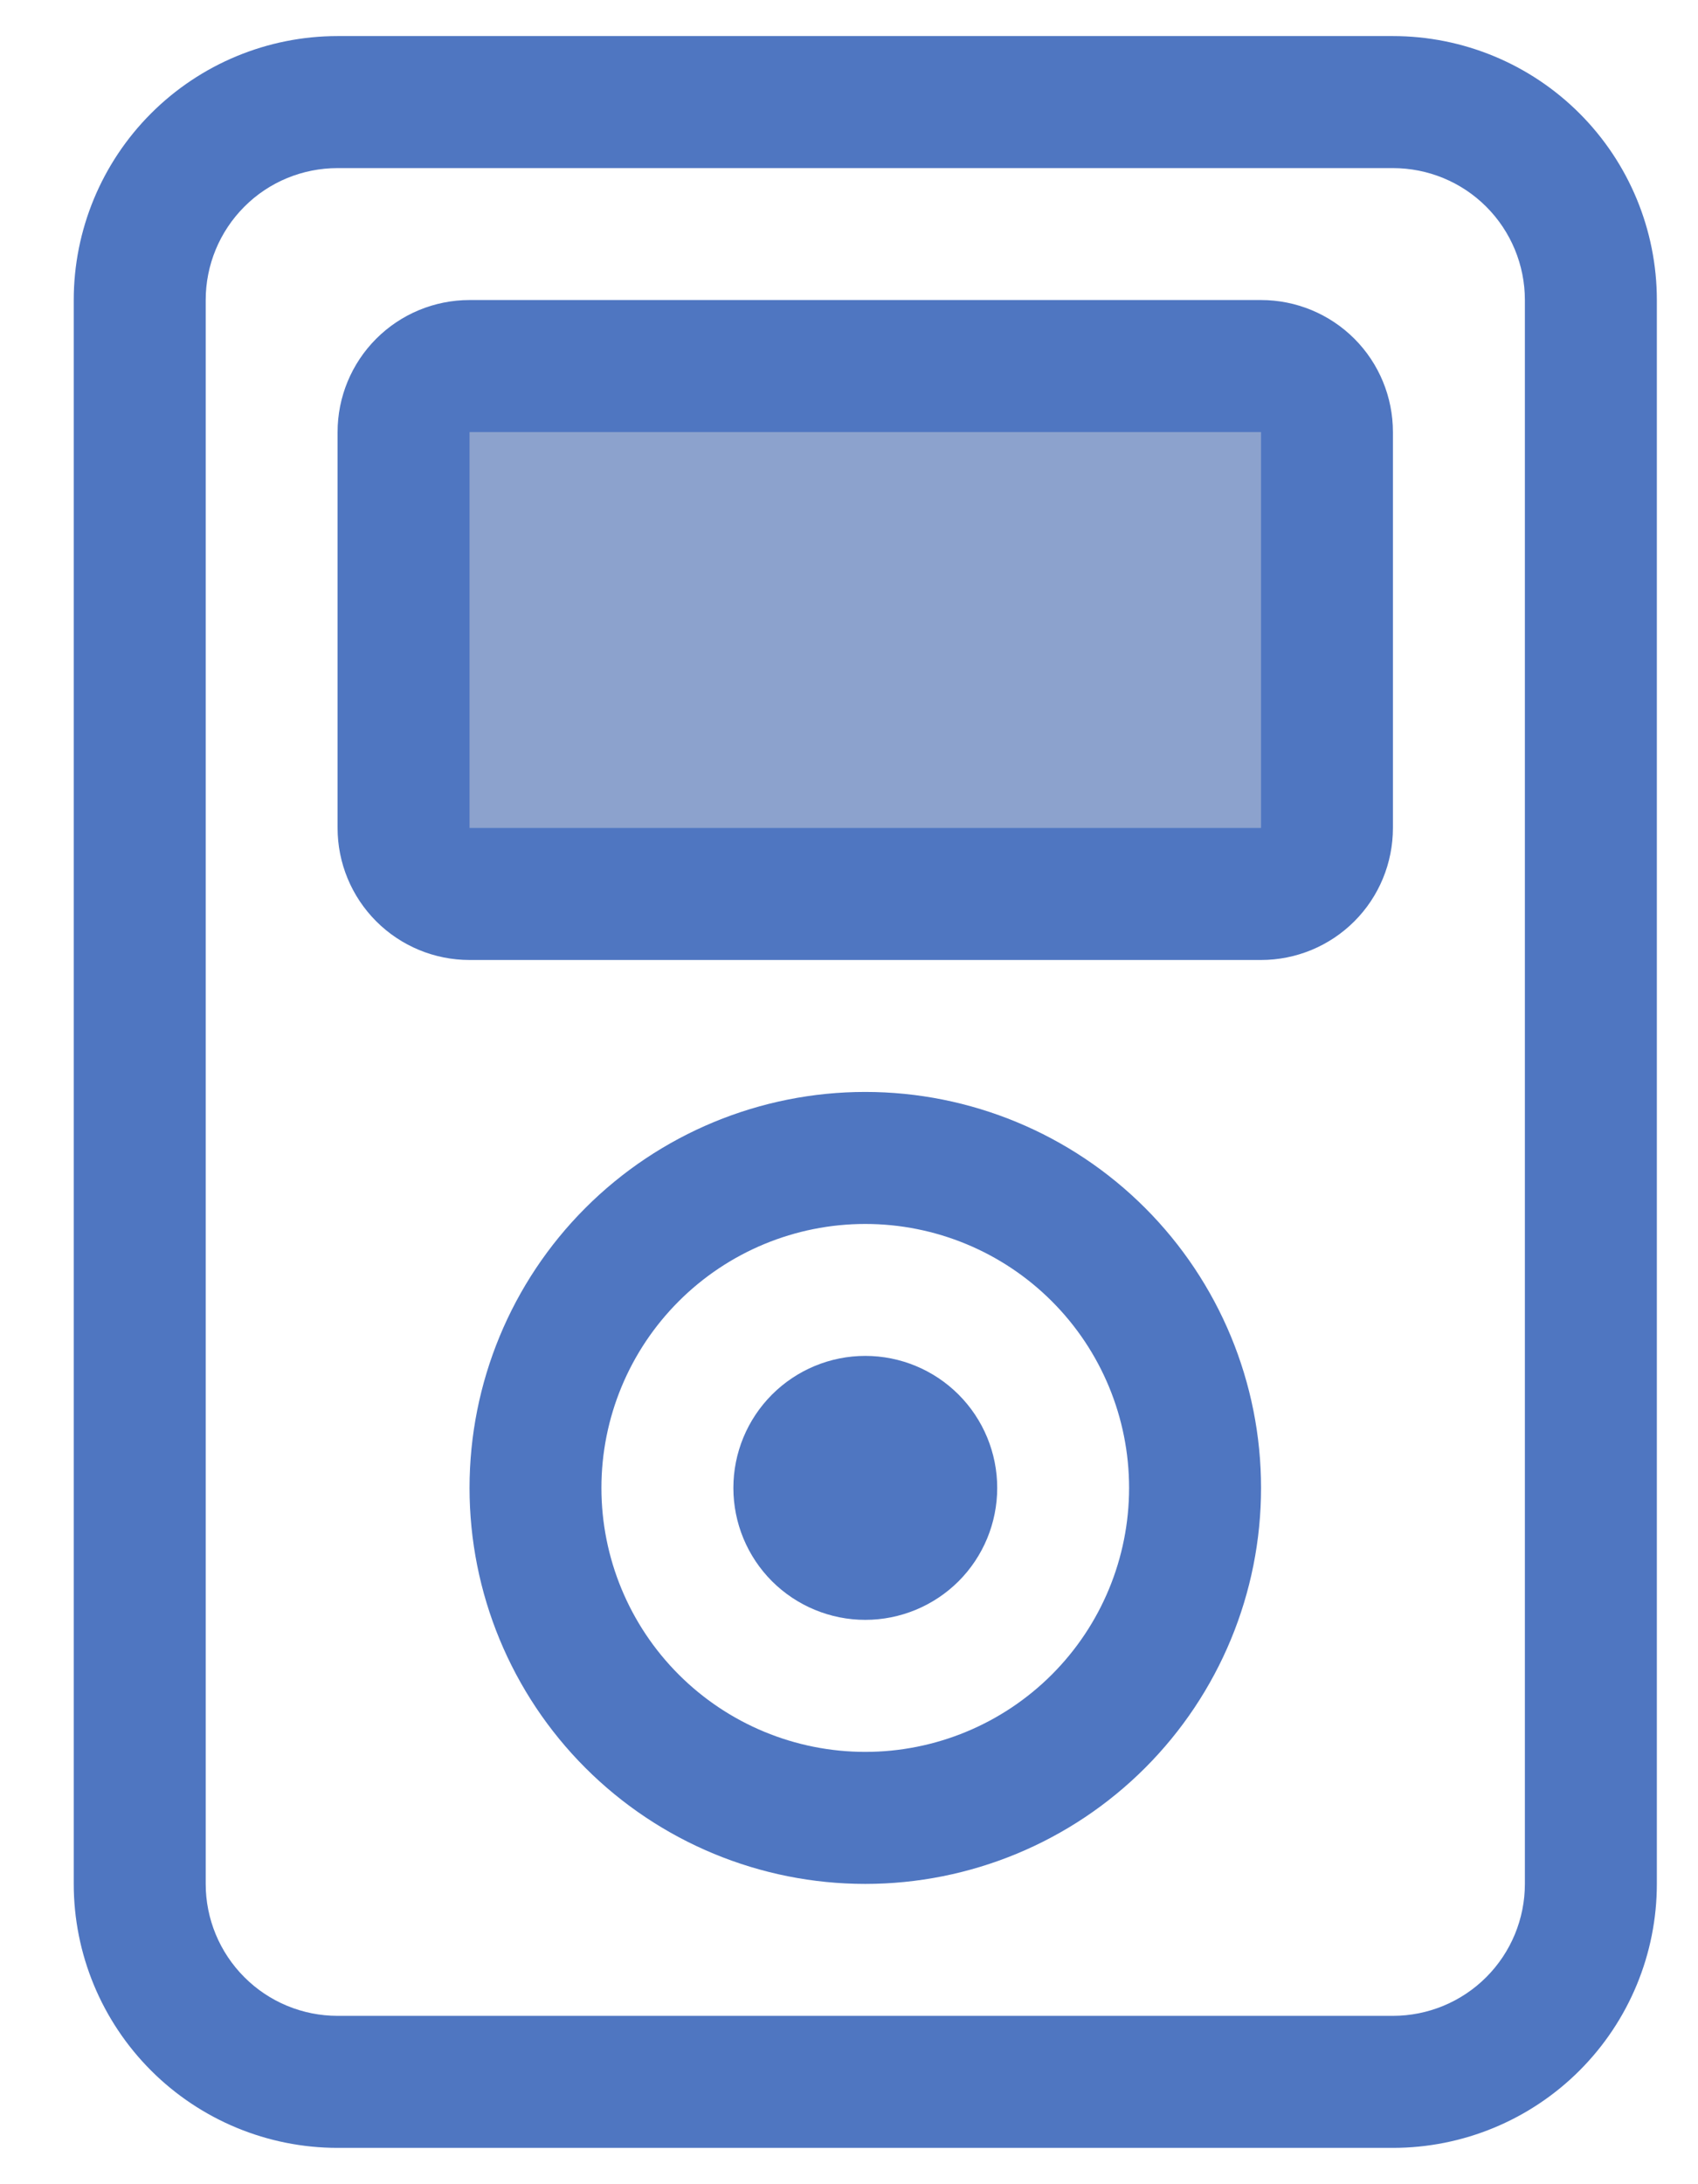 <svg width="21" height="27" viewBox="0 0 21 27" fill="none" xmlns="http://www.w3.org/2000/svg">
<rect x="5.342" y="4.964" width="10.94" height="5.304" fill="#8CA2CD"/>
<path d="M4.175 5.341C4.175 4.908 4.347 4.493 4.653 4.187C4.959 3.881 5.374 3.709 5.807 3.709H15.596C16.029 3.709 16.444 3.881 16.75 4.187C17.056 4.493 17.227 4.908 17.227 5.341V10.235C17.227 10.668 17.056 11.083 16.75 11.389C16.444 11.695 16.029 11.867 15.596 11.867H5.807C5.374 11.867 4.959 11.695 4.653 11.389C4.347 11.083 4.175 10.668 4.175 10.235V5.341ZM5.807 5.341V10.235H15.596V5.341H5.807ZM10.701 20.024C11.134 20.024 11.549 19.852 11.855 19.547C12.161 19.241 12.333 18.826 12.333 18.393C12.333 17.96 12.161 17.545 11.855 17.239C11.549 16.933 11.134 16.761 10.701 16.761C10.269 16.761 9.854 16.933 9.548 17.239C9.242 17.545 9.07 17.96 9.07 18.393C9.07 18.826 9.242 19.241 9.548 19.547C9.854 19.852 10.269 20.024 10.701 20.024Z" fill="#4F76C1"/>
<path d="M15.596 18.393C15.596 19.691 15.08 20.936 14.162 21.854C13.244 22.772 11.999 23.288 10.701 23.288C9.403 23.288 8.158 22.772 7.24 21.854C6.322 20.936 5.807 19.691 5.807 18.393C5.807 17.095 6.322 15.85 7.24 14.932C8.158 14.014 9.403 13.498 10.701 13.498C11.999 13.498 13.244 14.014 14.162 14.932C15.08 15.85 15.596 17.095 15.596 18.393ZM10.701 21.656C11.567 21.656 12.397 21.312 13.009 20.7C13.621 20.088 13.964 19.258 13.964 18.393C13.964 17.527 13.621 16.698 13.009 16.086C12.397 15.474 11.567 15.13 10.701 15.13C9.836 15.13 9.006 15.474 8.394 16.086C7.782 16.698 7.438 17.527 7.438 18.393C7.438 19.258 7.782 20.088 8.394 20.7C9.006 21.312 9.836 21.656 10.701 21.656Z" fill="#4F76C1"/>
<path d="M0.912 3.709C0.912 2.844 1.256 2.014 1.868 1.402C2.48 0.79 3.31 0.446 4.175 0.446L17.227 0.446C18.093 0.446 18.923 0.79 19.535 1.402C20.147 2.014 20.491 2.844 20.491 3.709V23.288C20.491 24.153 20.147 24.983 19.535 25.595C18.923 26.207 18.093 26.551 17.227 26.551H4.175C3.31 26.551 2.48 26.207 1.868 25.595C1.256 24.983 0.912 24.153 0.912 23.288V3.709ZM4.175 2.078C3.742 2.078 3.327 2.249 3.022 2.555C2.716 2.861 2.544 3.276 2.544 3.709V23.288C2.544 23.72 2.716 24.135 3.022 24.441C3.327 24.747 3.742 24.919 4.175 24.919H17.227C17.66 24.919 18.075 24.747 18.381 24.441C18.687 24.135 18.859 23.72 18.859 23.288V3.709C18.859 3.276 18.687 2.861 18.381 2.555C18.075 2.249 17.66 2.078 17.227 2.078H4.175Z" fill="#4F76C1"/>
</svg>
